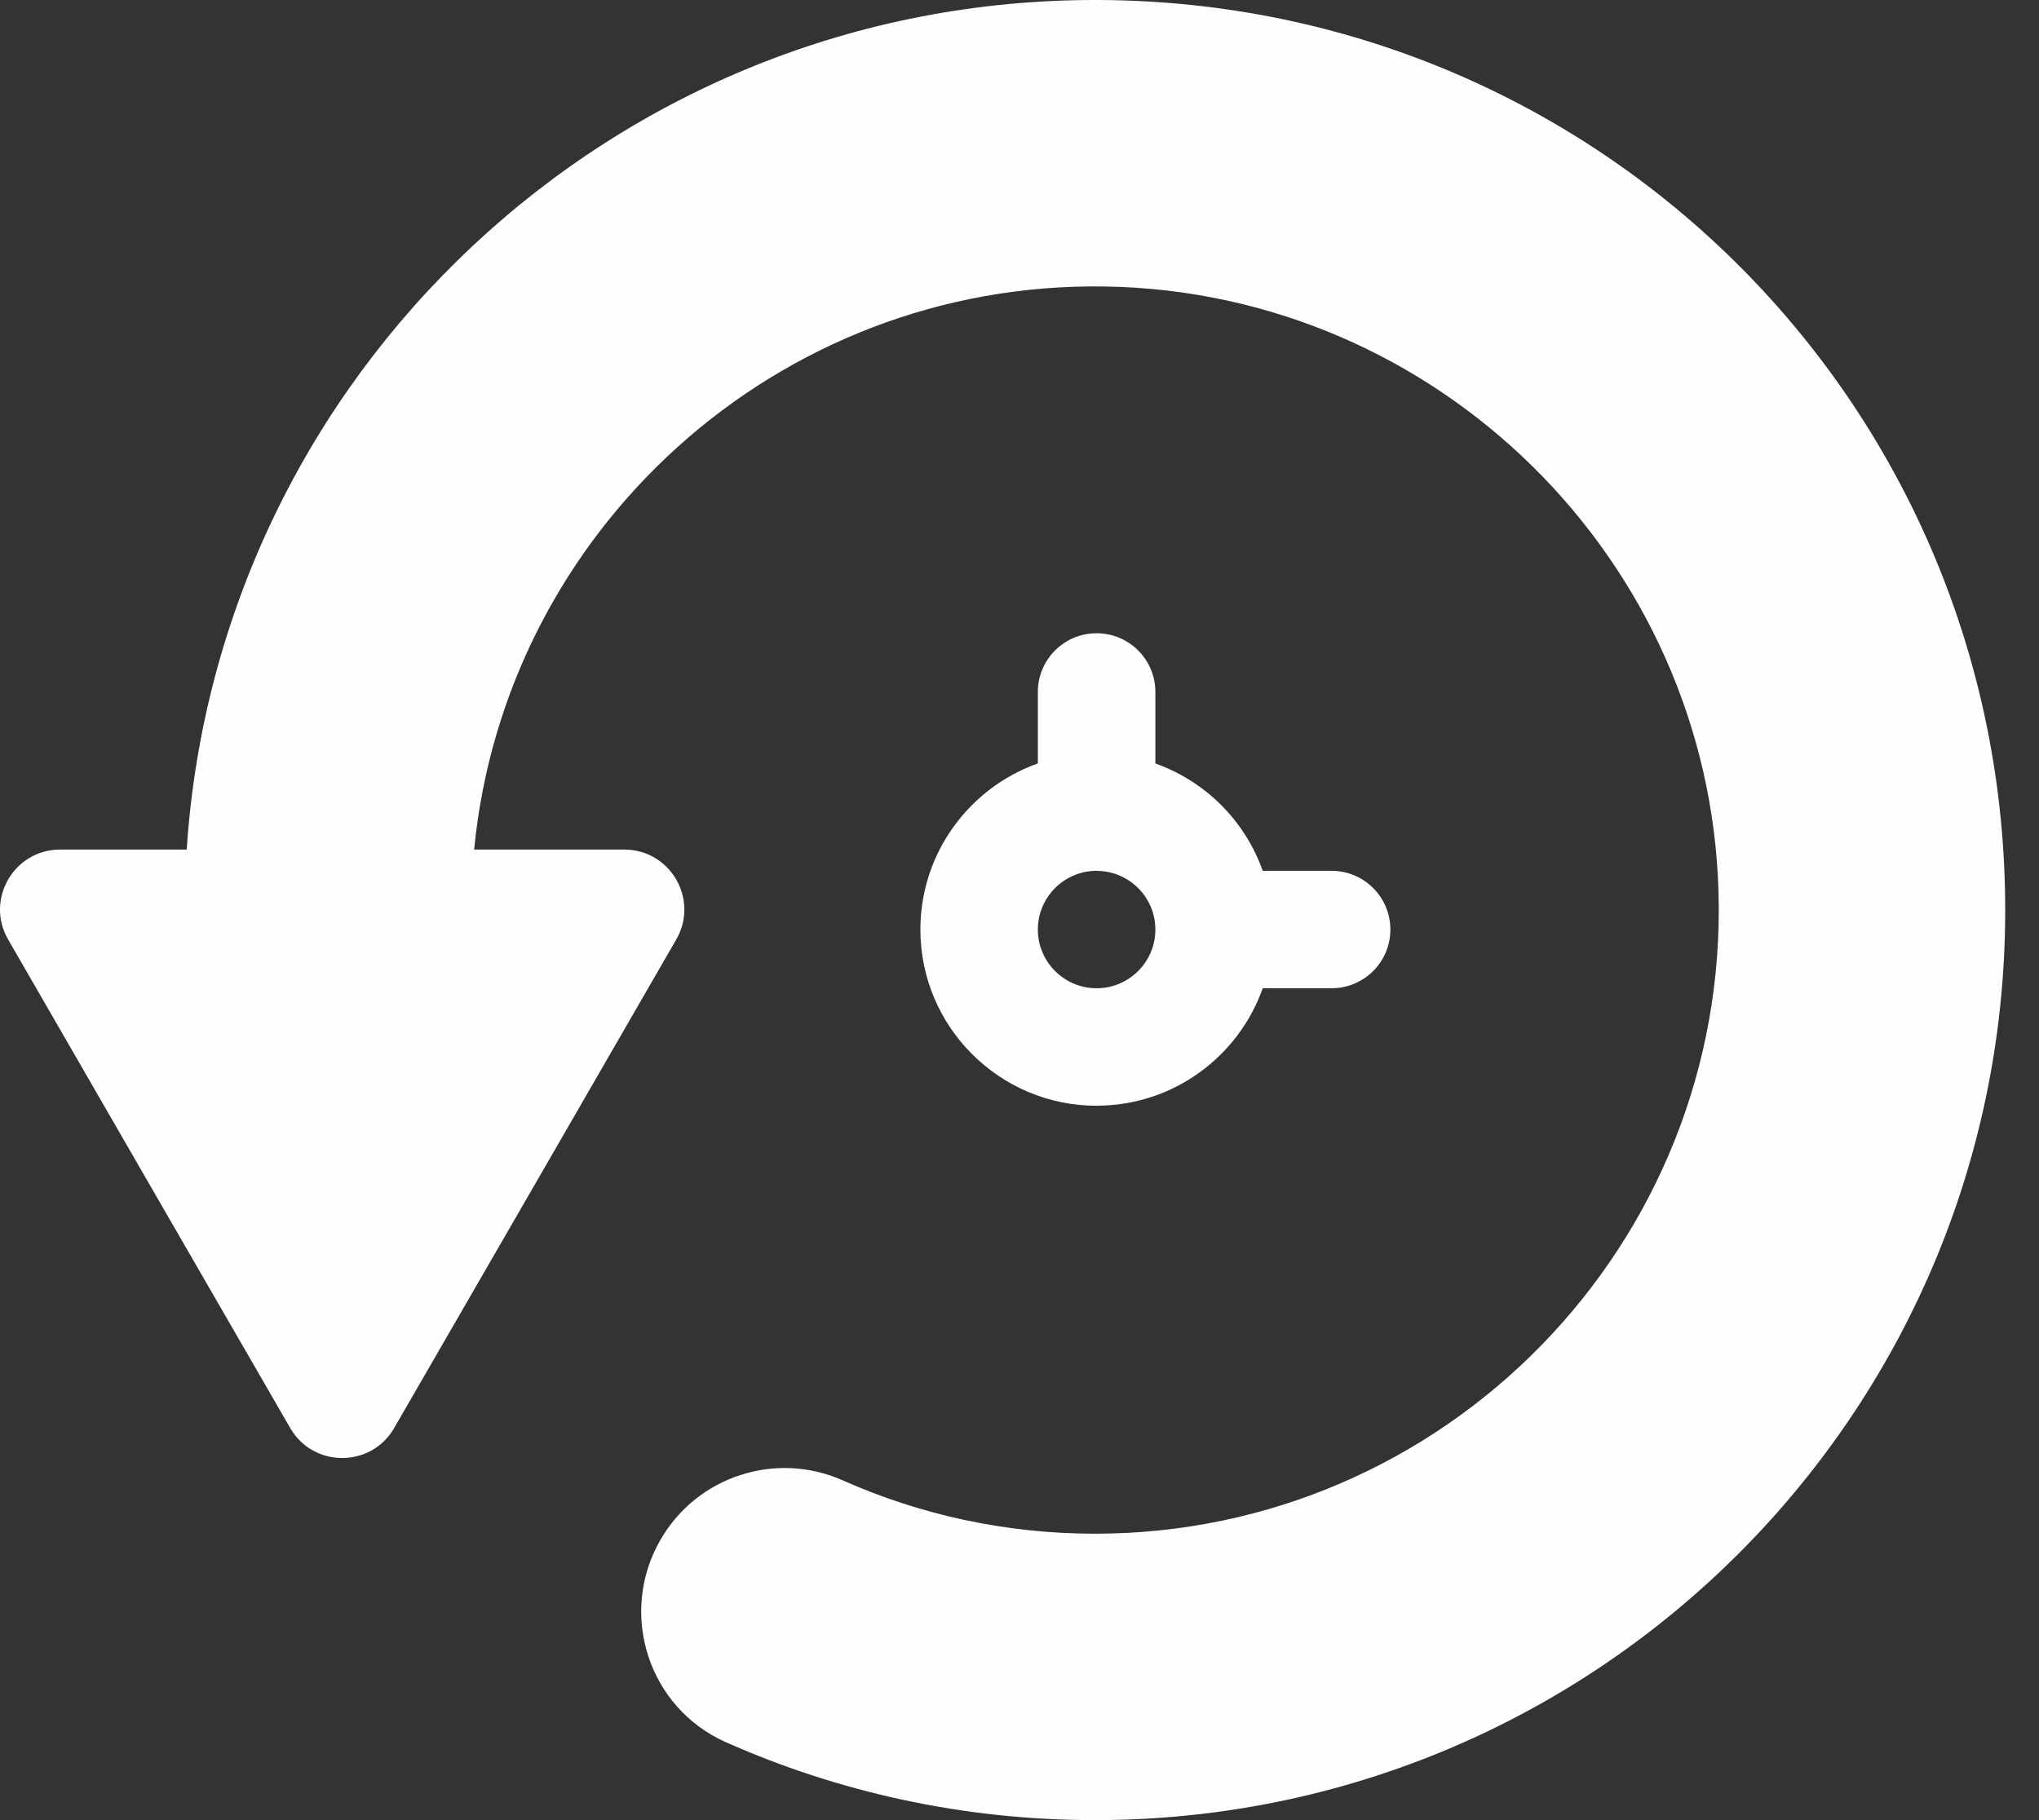 <svg width="28" height="25" viewBox="0 0 28 25" fill="none" xmlns="http://www.w3.org/2000/svg">
<rect x="0" y="0" width="28" height="25" fill="#333333" stroke="none"/>
<path d="M15.074 5.43072e-05C8.432 -0.019 2.993 5.141 2.564 11.669H0.826C0.191 11.669 -0.206 12.356 0.112 12.905L2.048 16.26L3.985 19.614C4.302 20.164 5.096 20.164 5.413 19.614L7.35 16.26L9.286 12.905C9.604 12.356 9.207 11.669 8.572 11.669H6.511C6.935 7.288 10.672 3.862 15.178 3.935C19.739 4.009 23.469 7.691 23.599 12.251C23.737 17.087 19.843 21.066 15.036 21.066C13.804 21.066 12.632 20.804 11.572 20.333C10.652 19.925 9.573 20.277 9.07 21.149C8.487 22.158 8.901 23.455 9.966 23.929C11.516 24.617 13.231 25 15.036 25C21.931 25 27.522 19.418 27.536 12.527C27.551 5.604 21.996 0.02 15.074 5.43072e-05Z" fill="#FEFEFE"/>
<path d="M18.286 11.961H17.34C17.097 11.274 16.552 10.73 15.866 10.487V9.504C15.866 9.059 15.504 8.698 15.059 8.698C14.613 8.698 14.252 9.059 14.252 9.504V10.486C13.313 10.819 12.639 11.716 12.639 12.768C12.639 14.102 13.724 15.188 15.059 15.188C15.064 15.188 15.069 15.187 15.073 15.187V15.187C16.119 15.181 17.009 14.509 17.34 13.574H18.286C18.731 13.574 19.093 13.213 19.093 12.768C19.093 12.322 18.731 11.961 18.286 11.961ZM15.073 13.574C15.069 13.574 15.064 13.574 15.059 13.574C14.614 13.574 14.252 13.212 14.252 12.768C14.252 12.323 14.614 11.961 15.059 11.961C15.064 11.961 15.069 11.961 15.073 11.962C15.512 11.97 15.866 12.328 15.866 12.768C15.866 13.207 15.512 13.566 15.073 13.574Z" fill="#FEFEFE"/>
</svg>

